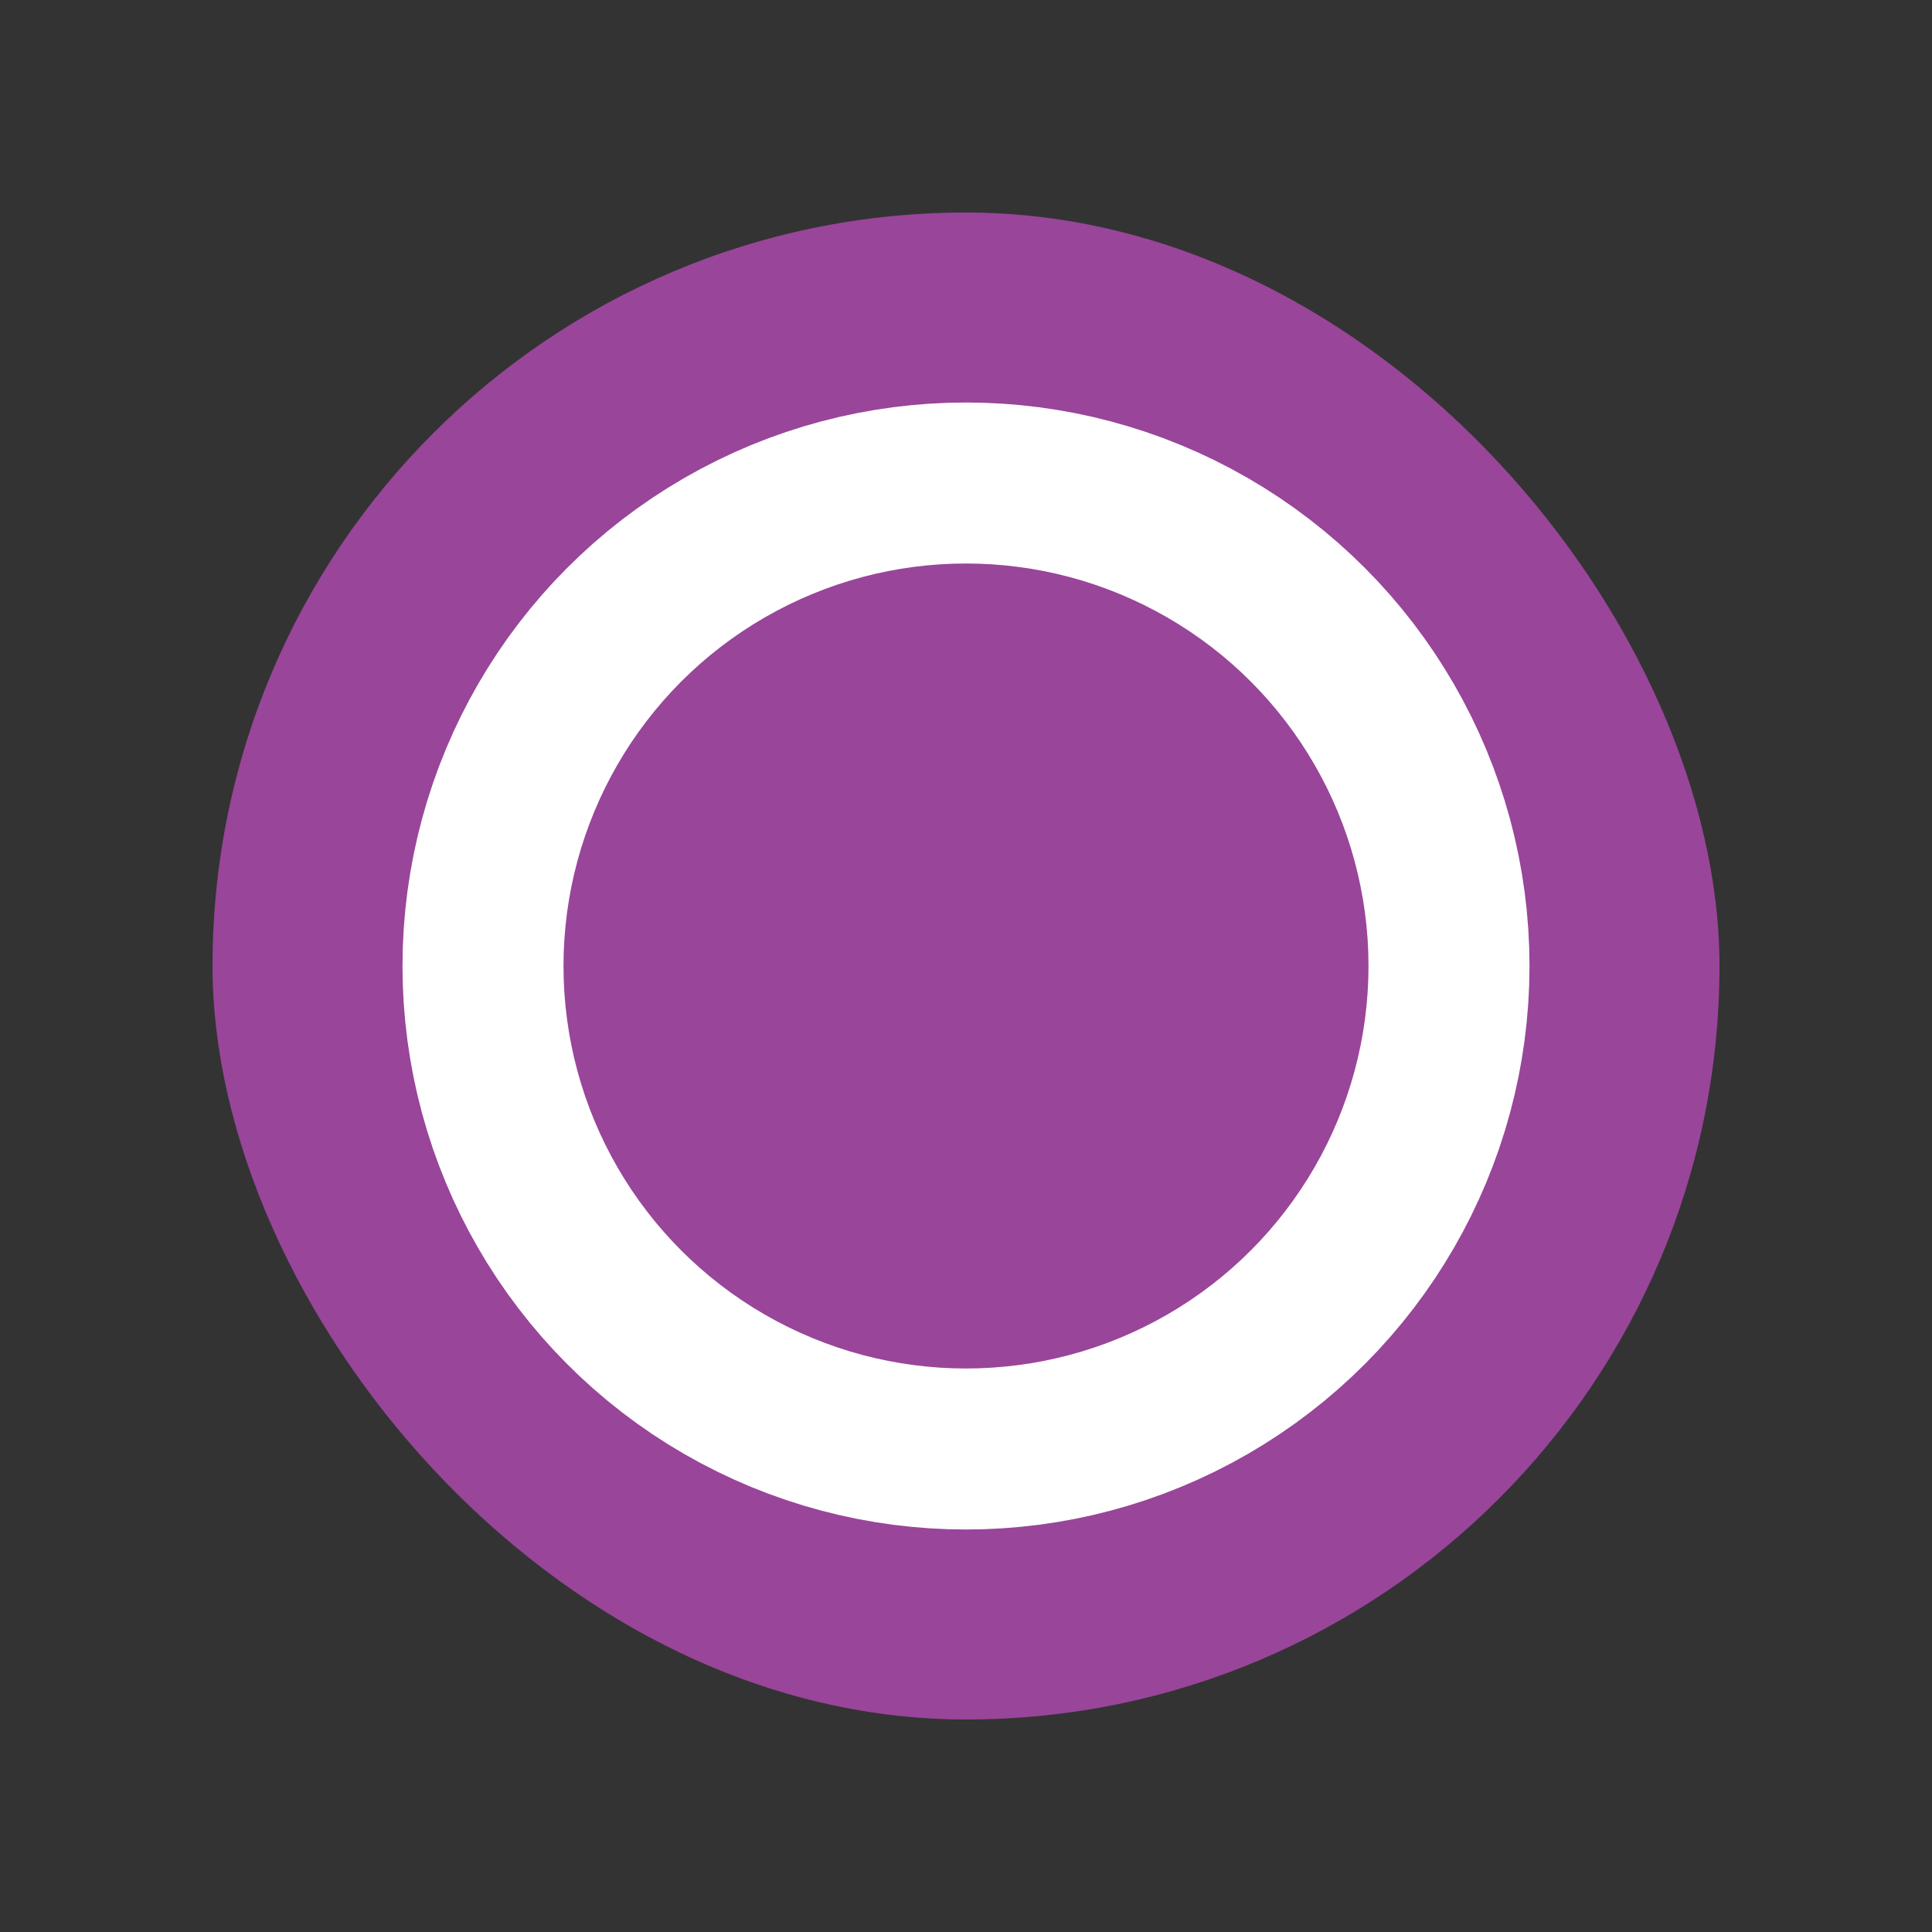 <svg width="100px" height="100px" viewBox="-102.4 -102.4 1228.80 1228.80" xmlns="http://www.w3.org/2000/svg" fill="#99459A" stroke="#99459A" stroke-width="0.01"><rect x="-102.4" y="-102.4" width="1228.80" height="1228.80" fill="#333333" stroke="none"/><g id="SVGRepo_bgCarrier" stroke-width="0" transform="translate(112.64,112.64), scale(0.78)"><rect x="-102.4" y="-102.4" width="1228.80" height="1228.80" rx="614.4" fill="#99459A" strokewidth="0"></rect></g><g id="SVGRepo_tracerCarrier" stroke-linecap="round" stroke-linejoin="round" stroke="#FFFFFF" stroke-width="204.8"><title>circle</title><circle cx="512" cy="512" r="256" fill="#000000" fill-rule="evenodd"></circle></g><g id="SVGRepo_iconCarrier"><title>circle</title><circle cx="512" cy="512" r="256" fill="#99459A" fill-rule="evenodd"></circle></g></svg>